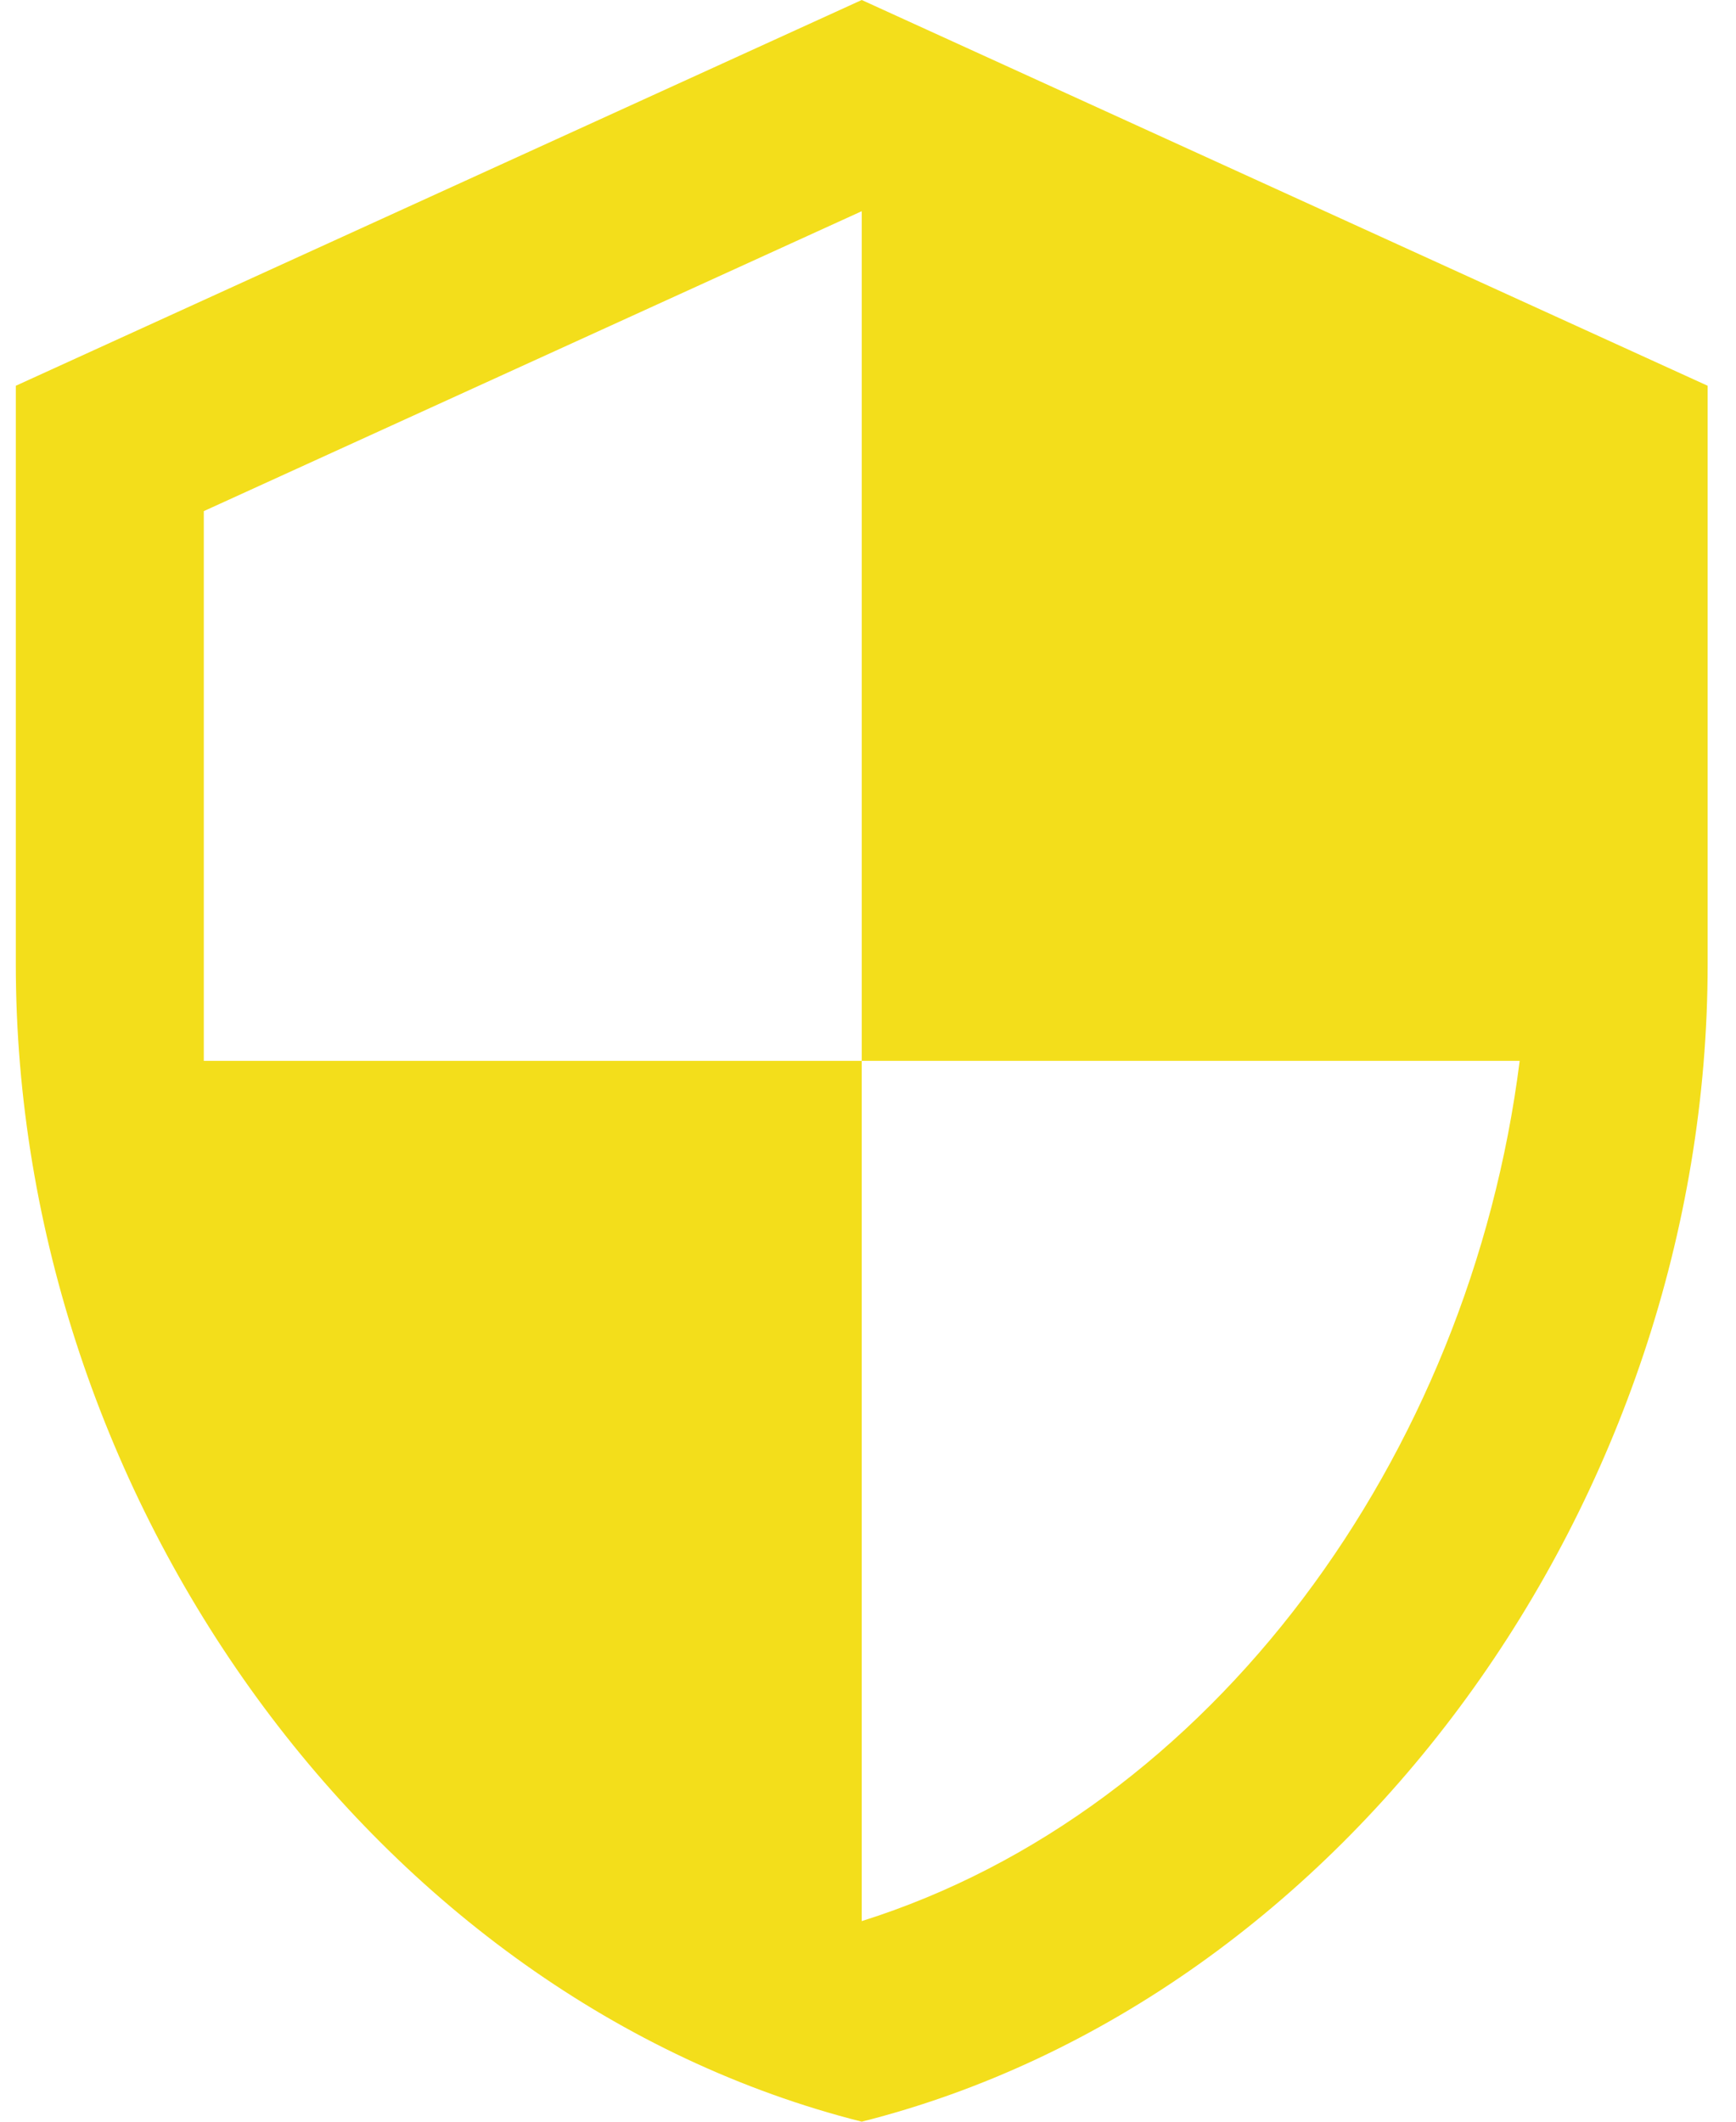 <svg width="18" height="22" viewBox="0 0 18 22" fill="none" xmlns="http://www.w3.org/2000/svg">
<path d="M8.935 11H15.757C15.24 15.11 12.56 18.78 8.935 19.92V11H2.113V5.3L8.935 2.19M8.935 0L0.164 4V10C0.164 15.55 3.907 20.73 8.935 22C13.964 20.73 17.706 15.55 17.706 10V4L8.935 0Z" fill="#F3DE1B"/>
</svg>
